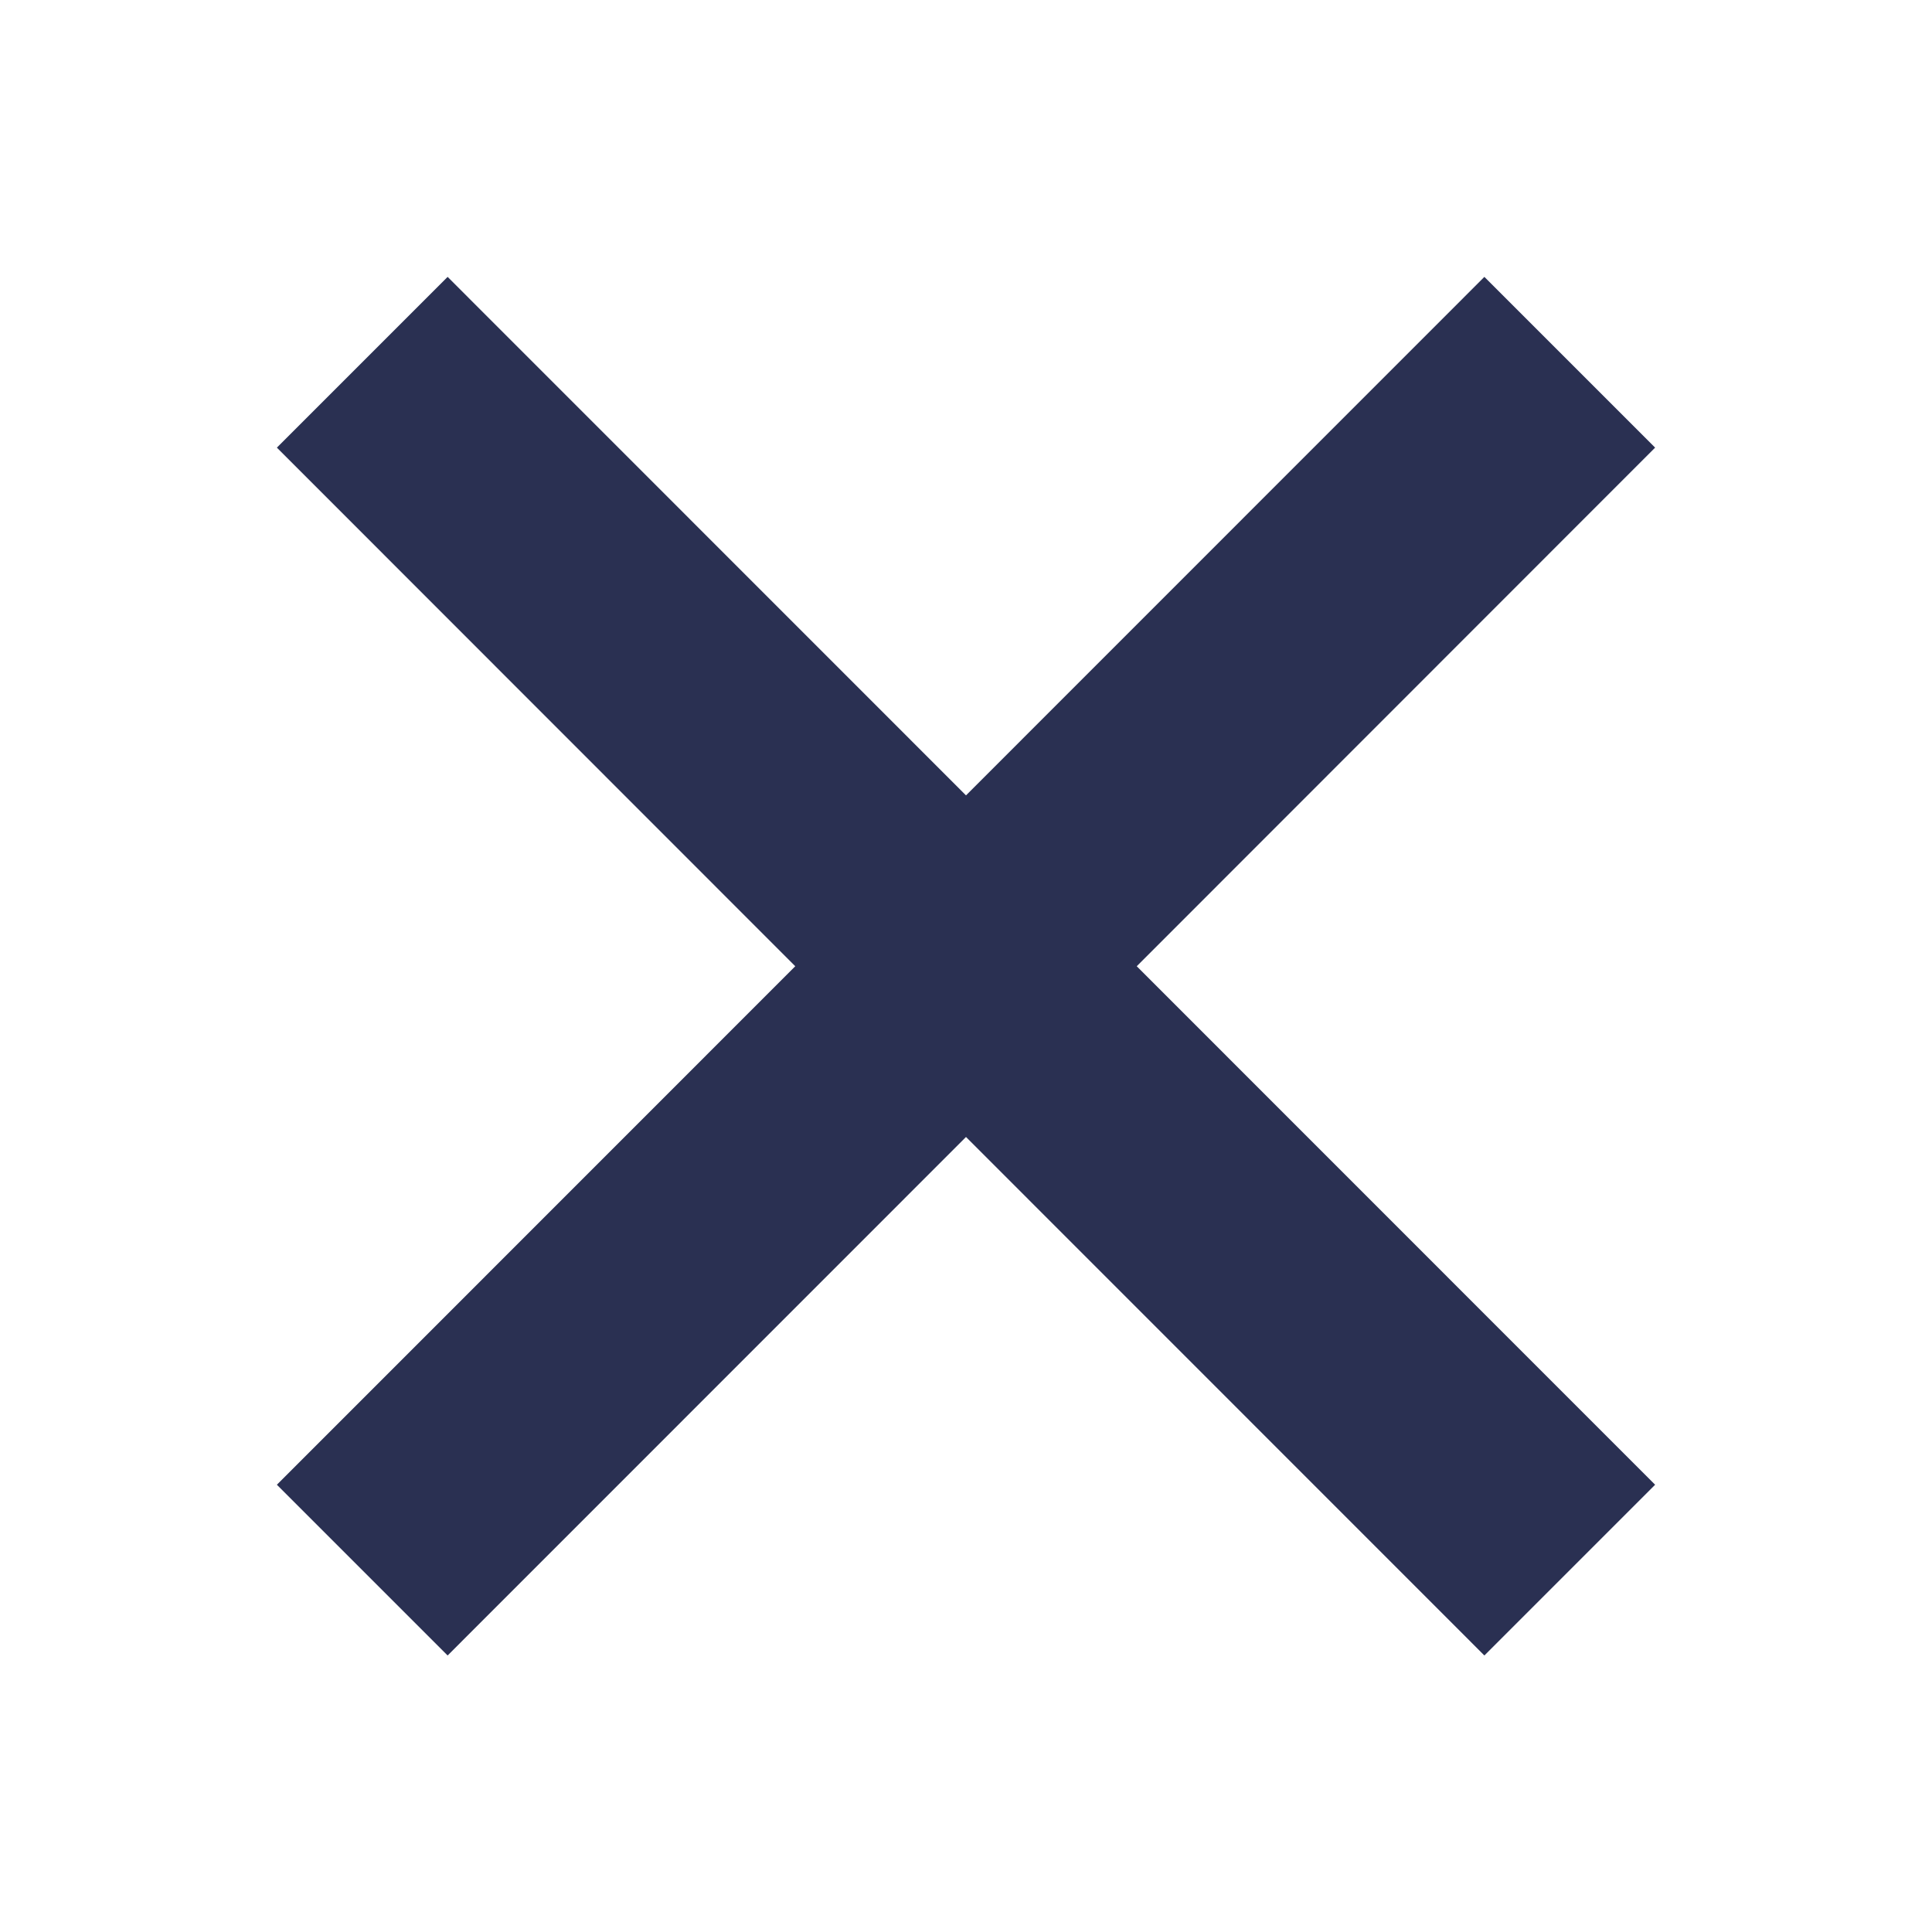 <svg width="16" height="16" viewBox="0 0 16 16" xmlns="http://www.w3.org/2000/svg"><title>icons/system/google/ic_close_blue_light</title><g fill="none" fill-rule="evenodd"><path d="M0 0h16v16H0z"/><path d="M8 6.587l4.293-4.294 1.414 1.414-4.293 4.295 4.293 4.294-1.414 1.414L8 9.416 3.707 13.71l-1.414-1.414 4.293-4.294-4.293-4.295 1.414-1.414L8 6.587z" fill="#2A3052" fill-rule="nonzero"/></g></svg>
